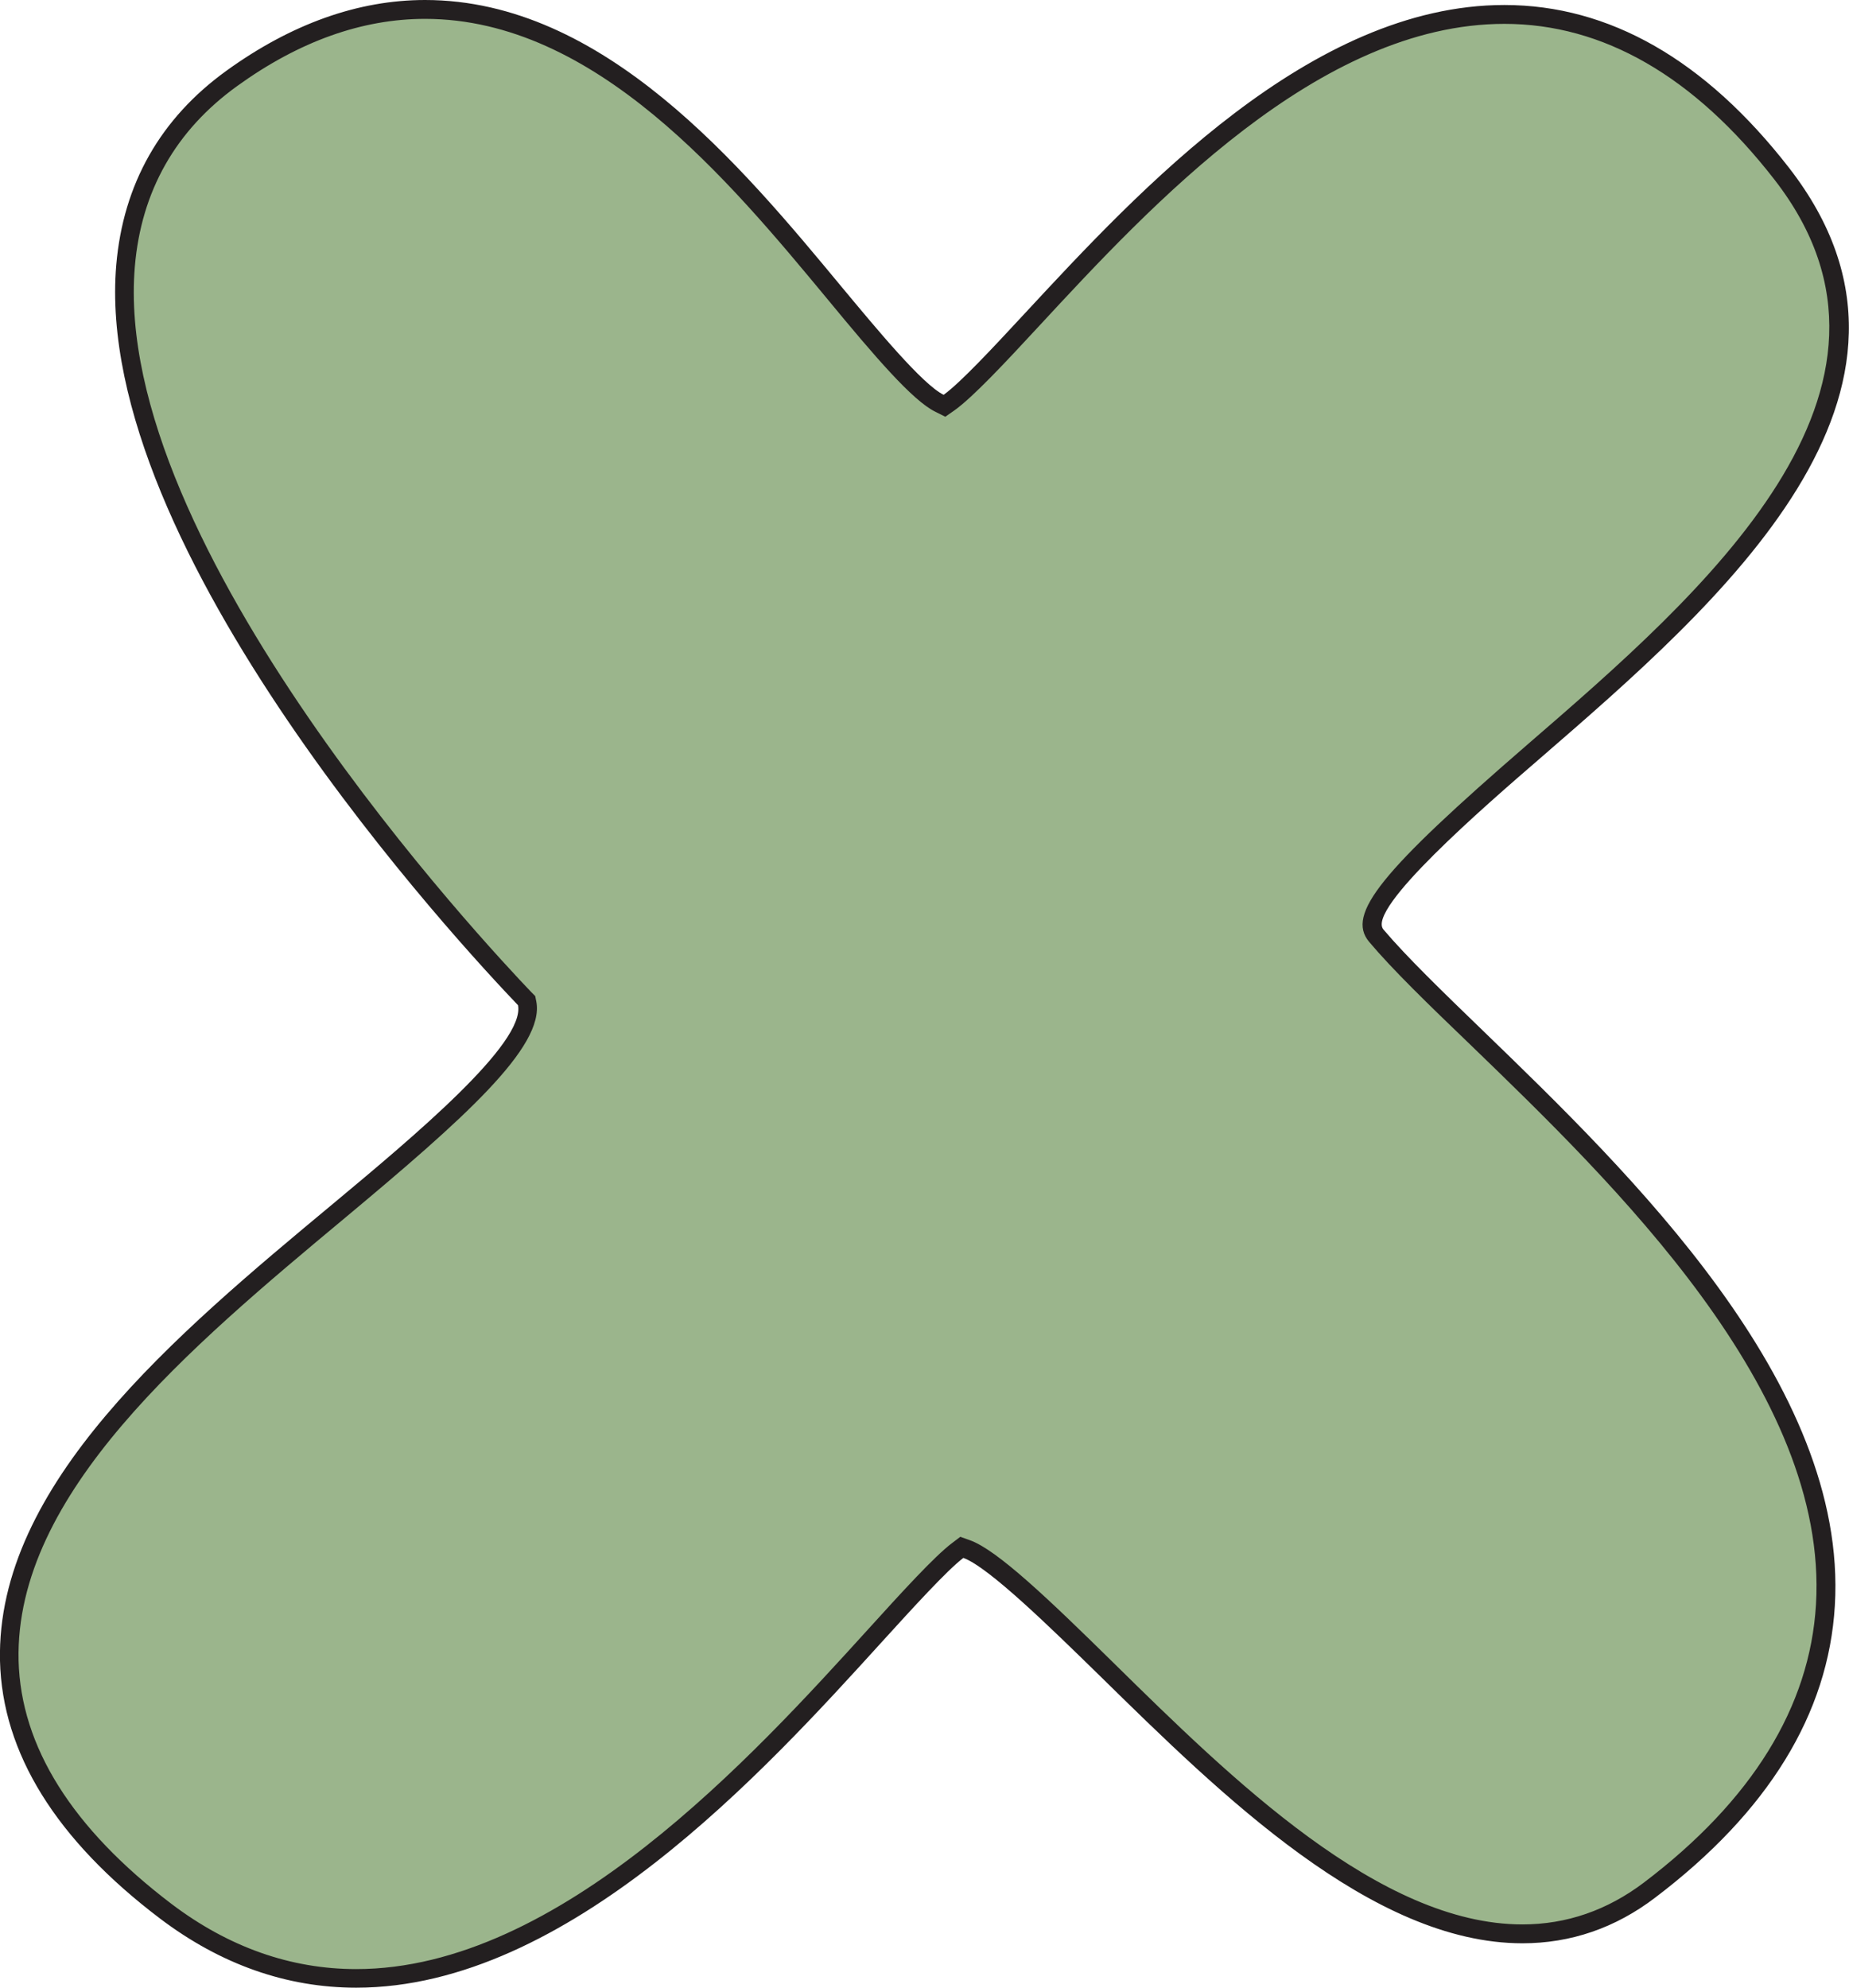 <?xml version="1.0" encoding="UTF-8"?><svg id="Layer_2" xmlns="http://www.w3.org/2000/svg" width="66.64" height="71.64" viewBox="0 0 66.64 71.64"><defs><style>.cls-1{fill:#9bb58c;}.cls-2{fill:#231f20;}</style></defs><g id="number"><g><path class="cls-1" d="M12.84,71.31c-2.43,0-4.74-.82-6.86-2.42-3.67-2.78-5.57-5.82-5.64-9.03-.14-6.19,6.24-11.52,11.88-16.22,4.02-3.35,7.06-6.02,6.78-7.47l-.02-.1-.07-.07c-1.56-1.63-15.25-16.21-14.38-26.41,.24-2.82,1.53-5.09,3.83-6.76C10.64,1.17,12.98,.34,15.32,.34c6.29,0,11.19,5.92,14.77,10.24,1.61,1.95,3.01,3.59,3.77,3.96l.18,.09,.16-.12c.64-.46,1.83-1.74,2.98-2.98C41.26,7.13,47.39,.52,54.22,.52c3.67,0,7.04,1.93,10,5.75,6.08,7.83-2.59,15.33-8.92,20.81-4.89,4.23-6.33,5.91-5.7,6.66,.83,.99,2.12,2.24,3.63,3.69,5.19,5.01,13.03,12.59,12.56,20.43-.23,3.8-2.36,7.25-6.33,10.27-1.38,1.05-2.92,1.58-4.59,1.58-5.28,0-10.66-5.29-14.98-9.53-2.22-2.18-4.13-4.01-5.05-4.34l-.17-.06-.15,.11c-.61,.46-1.87,1.84-2.97,3.06-4.2,4.63-11.23,12.37-18.71,12.37Z"/><path class="cls-2" d="M15.32,.68c6.14,0,10.98,5.85,14.51,10.11,1.69,2.05,3.06,3.65,3.88,4.05l.36,.18,.33-.23c.67-.48,1.82-1.71,3.05-3.04C41.47,7.41,47.53,.86,54.22,.86c3.56,0,6.84,1.89,9.73,5.61,5.89,7.57-2.64,14.95-8.87,20.34-5.33,4.61-6.56,6.14-5.74,7.13,.84,1,2.14,2.26,3.66,3.72,5.14,4.97,12.91,12.47,12.45,20.17-.22,3.69-2.31,7.07-6.2,10.02-1.32,1-2.79,1.51-4.38,1.51-5.14,0-10.47-5.23-14.75-9.44-2.32-2.28-4.18-4.06-5.17-4.41l-.34-.12-.29,.22c-.64,.48-1.85,1.81-3.02,3.1-4.16,4.58-11.13,12.26-18.46,12.26-2.36,0-4.6-.79-6.66-2.35-3.58-2.72-5.43-5.67-5.51-8.77-.14-6.02,6.18-11.3,11.77-15.96,4.23-3.53,7.2-6.16,6.89-7.79l-.04-.2-.14-.14c-1.55-1.62-15.14-16.1-14.29-26.15,.23-2.72,1.47-4.91,3.69-6.51C10.78,1.49,13.05,.68,15.32,.68m0-.68c-2.41,0-4.82,.86-7.16,2.55-2.38,1.72-3.72,4.08-3.97,7-.87,10.27,12.51,24.62,14.48,26.68,.26,1.37-3.72,4.7-6.66,7.15C6.31,48.12-.14,53.51,0,59.86c.08,3.32,2.02,6.45,5.77,9.29,2.18,1.65,4.56,2.49,7.07,2.49,7.63,0,14.72-7.81,18.96-12.48,1.1-1.21,2.34-2.57,2.92-3.01,.92,.33,3.22,2.59,4.93,4.26,4.37,4.29,9.8,9.63,15.22,9.63,1.74,0,3.35-.55,4.79-1.65,4.06-3.08,6.24-6.62,6.47-10.52,.48-8-7.43-15.64-12.66-20.7-1.5-1.45-2.79-2.7-3.61-3.67-.62-.74,3.62-4.42,5.66-6.18,6.43-5.57,15.24-13.19,8.96-21.27C61.46,2.16,58,.18,54.22,.18c-6.98,0-13.17,6.68-17.27,11.1-1.15,1.24-2.33,2.51-2.94,2.95-.76-.37-2.42-2.38-3.66-3.87C26.73,5.99,21.77,0,15.32,0h0Z"/></g></g></svg>